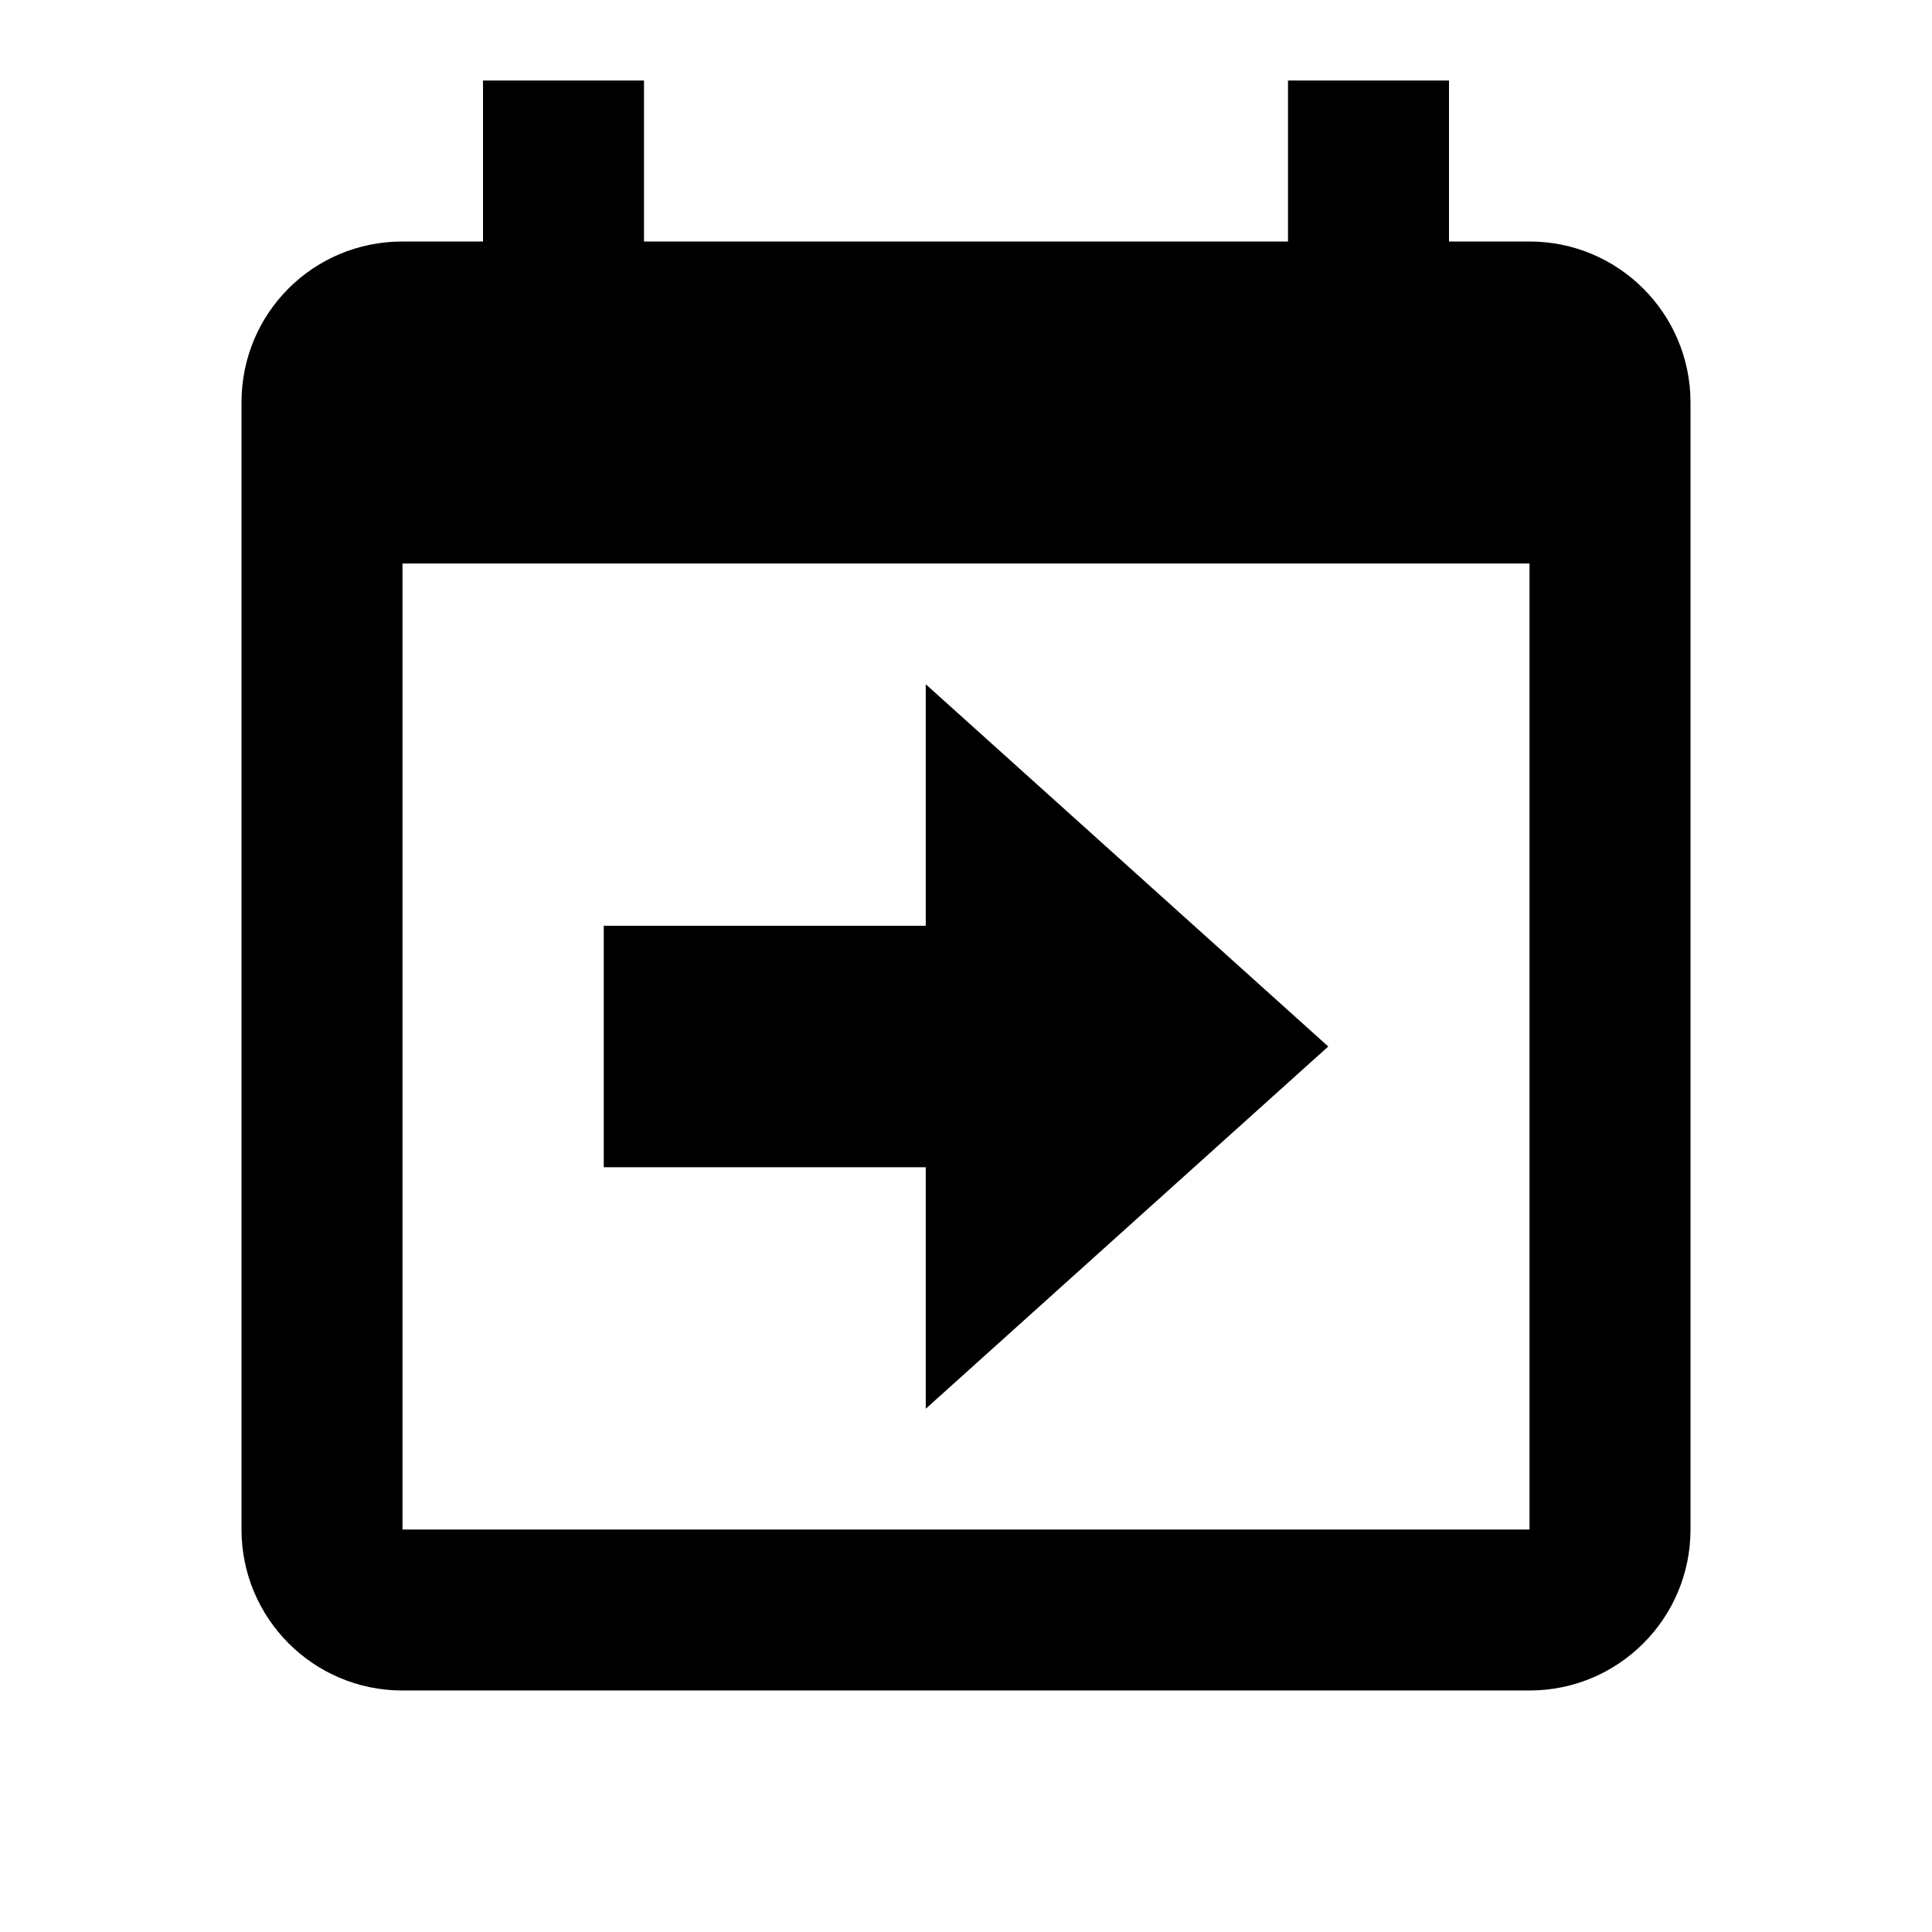 <?xml version="1.0" encoding="utf-8"?>
<!-- Generator: Adobe Illustrator 22.1.0, SVG Export Plug-In . SVG Version: 6.00 Build 0)  -->
<svg version="1.1" id="Layer_1" xmlns="http://www.w3.org/2000/svg" xmlns:xlink="http://www.w3.org/1999/xlink" x="0px" y="0px"
	 viewBox="0 0 24 24" style="enable-background:new 0 0 24 24;" xml:space="preserve">
<path d="M19,19V7H5v12H19 M16,1h2v2h1c1.105,0,2,0.895,2,2v14c0,1.105-0.895,2-2,2H5c-1.11,0-2-0.9-2-2V5c0-1.11,0.89-2,2-2h1V1h2v2
	h8V1 M7.5,11.5h4v-3l5,4.5l-5,4.5v-3h-4V11.5"/>
</svg>
